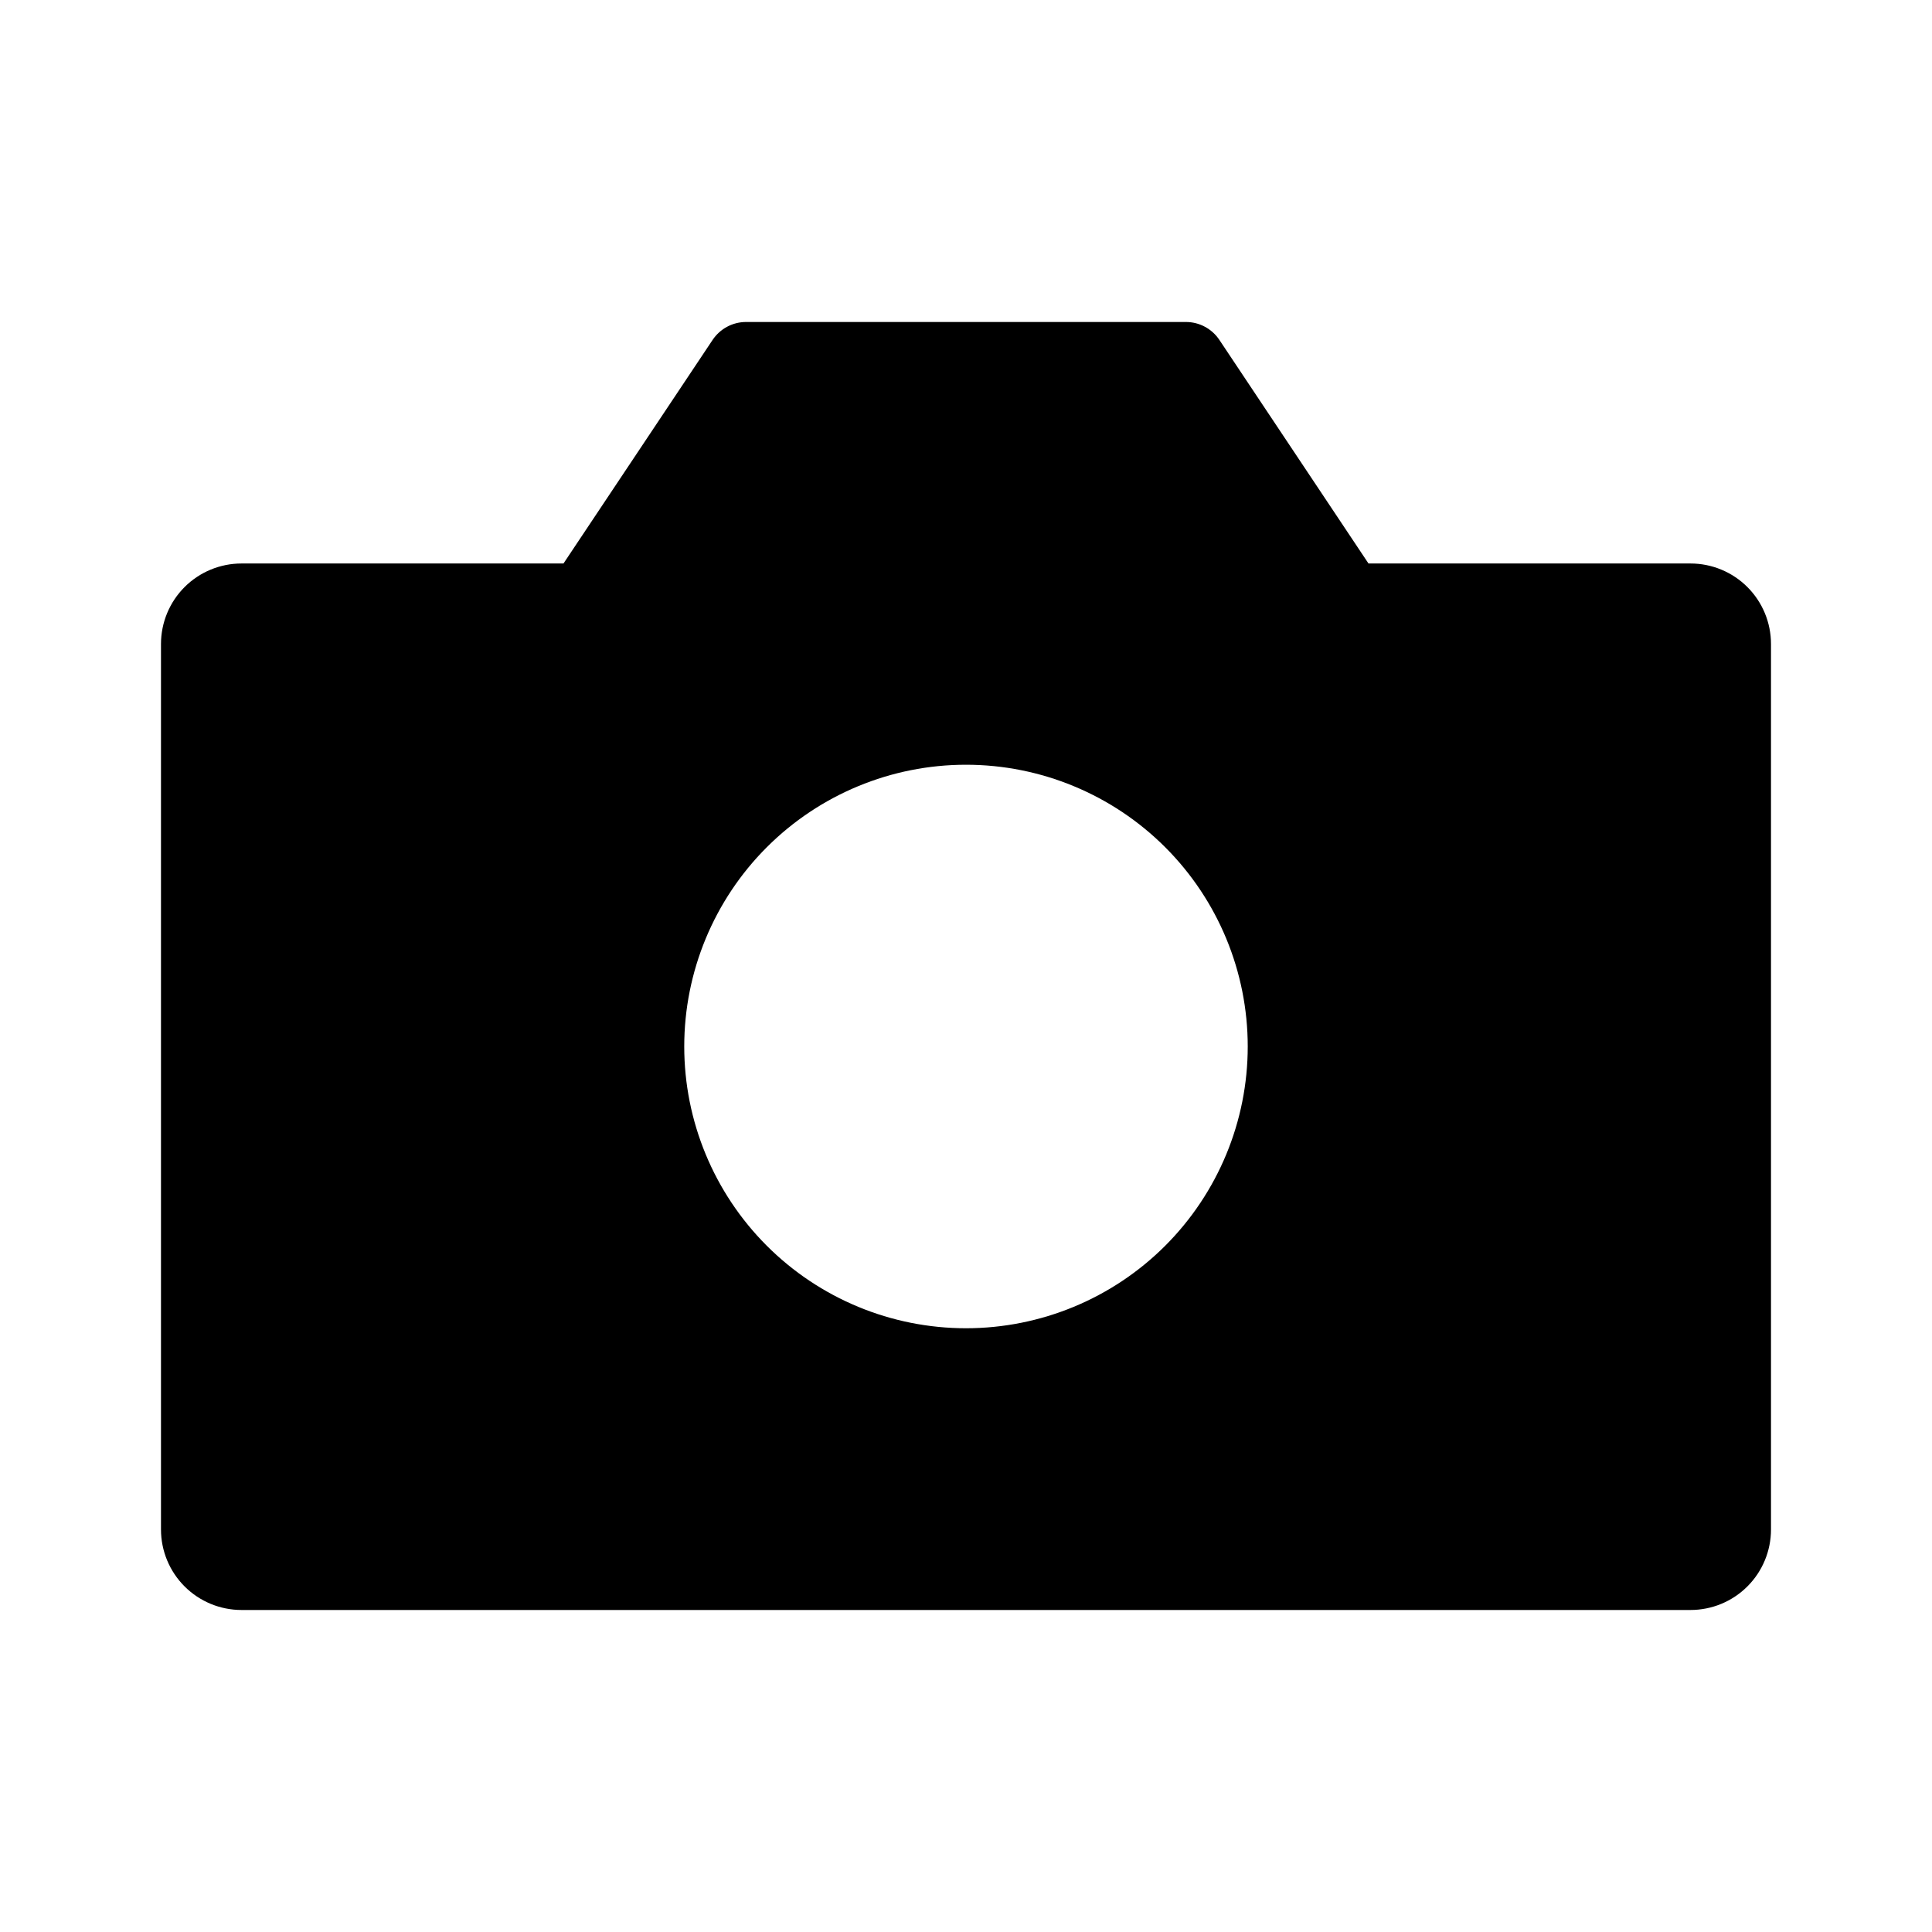 <svg width="98" height="98" viewBox="0 0 98 98" fill="none" xmlns="http://www.w3.org/2000/svg">
<path fill-rule="evenodd" clip-rule="evenodd" d="M60.156 16.333C60.492 16.333 60.823 16.416 61.119 16.575C61.415 16.734 61.668 16.964 61.854 17.244L69.416 28.583H85.75C86.833 28.583 87.871 29.013 88.637 29.779C89.403 30.545 89.833 31.583 89.833 32.666V77.583C89.833 78.666 89.403 79.705 88.637 80.47C87.871 81.236 86.833 81.666 85.75 81.666H12.25C11.167 81.666 10.128 81.236 9.362 80.47C8.597 79.705 8.166 78.666 8.166 77.583V32.666C8.166 31.583 8.597 30.545 9.362 29.779C10.128 29.013 11.167 28.583 12.25 28.583H28.583L36.145 17.244C36.332 16.964 36.584 16.734 36.881 16.575C37.177 16.416 37.508 16.333 37.844 16.333H60.156ZM49 67.375C52.79 67.375 56.425 65.869 59.106 63.189C61.786 60.508 63.291 56.873 63.291 53.083C63.291 49.293 61.786 45.657 59.106 42.977C56.425 40.297 52.79 38.791 49 38.791C45.209 38.791 41.574 40.297 38.894 42.977C36.214 45.657 34.708 49.293 34.708 53.083C34.708 56.873 36.214 60.508 38.894 63.189C41.574 65.869 45.209 67.375 49 67.375Z" fill="black"/>
</svg>
